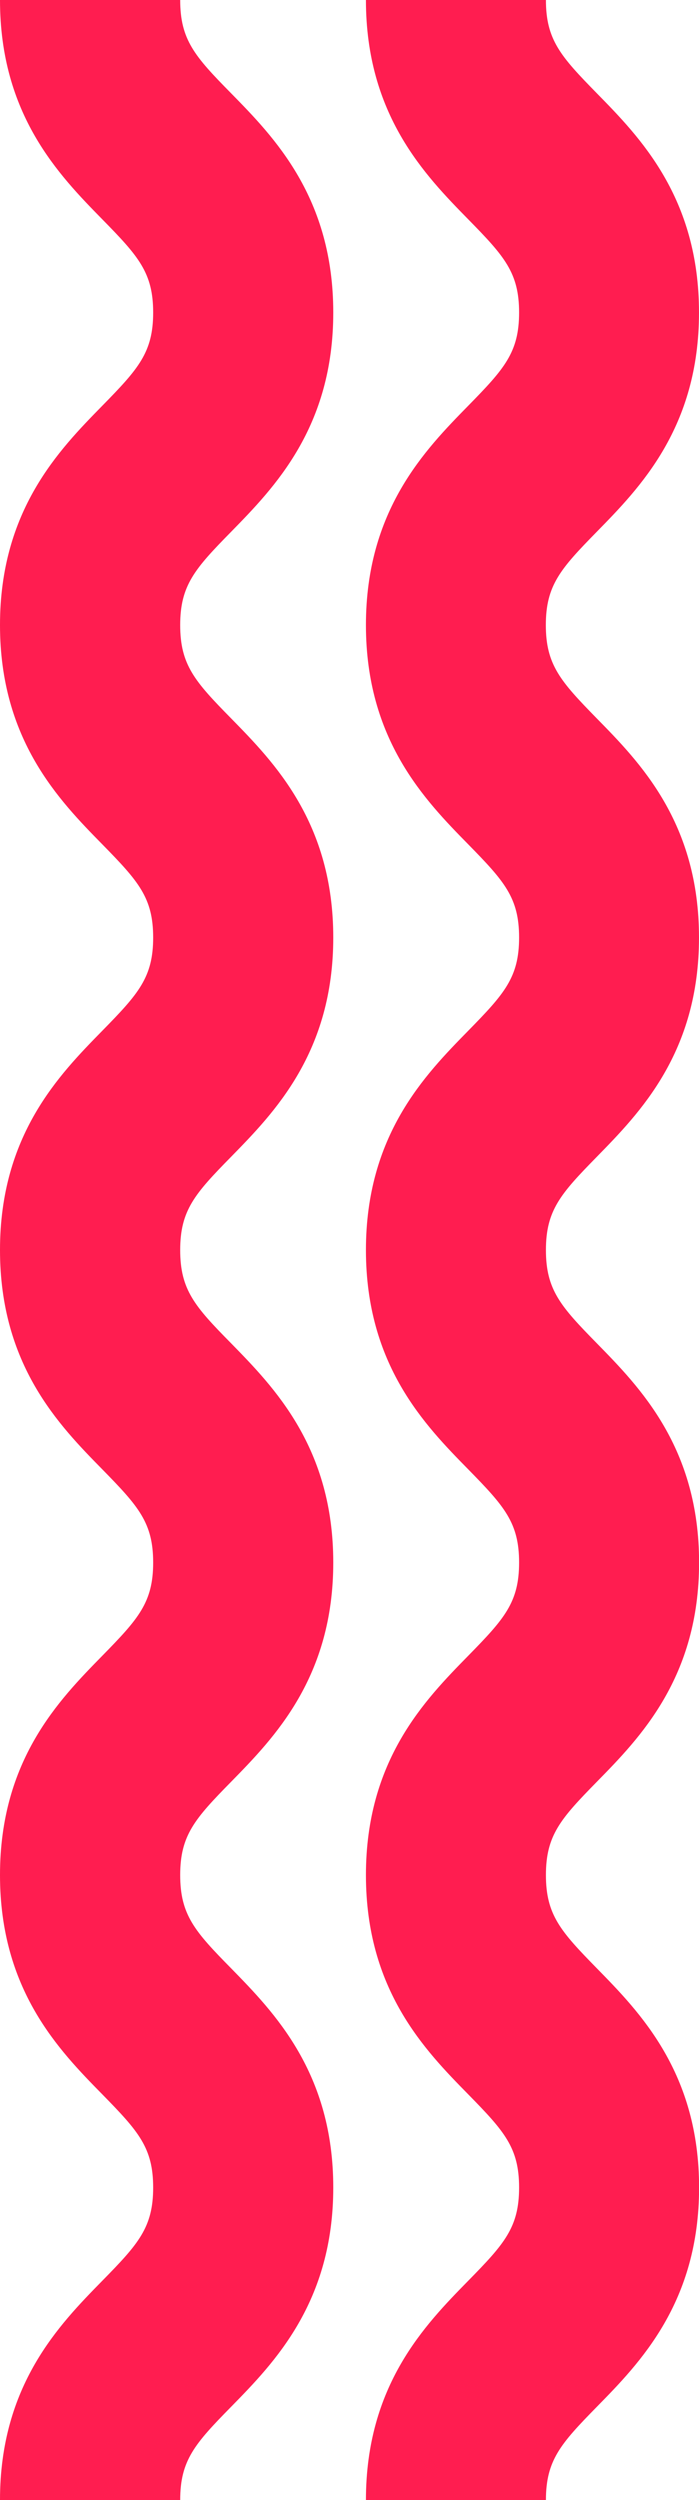 <svg xmlns="http://www.w3.org/2000/svg" width="24.078" height="86.103" viewBox="0 0 24.078 86.103">
  <g id="Grupo_5097" data-name="Grupo 5097" transform="translate(-57.842 110.925) rotate(-90)">
    <g id="Grupo_5075" data-name="Grupo 5075" transform="translate(24.822 57.842)">
      <path id="Trazado_70134" data-name="Trazado 70134" d="M100.16,69.322c-3.957,0-6.034-2.036-7.554-3.522-1.27-1.247-1.841-1.751-3.209-1.751s-1.939.5-3.211,1.751c-1.517,1.486-3.594,3.522-7.551,3.522S72.6,67.286,71.081,65.8c-1.27-1.247-1.841-1.751-3.209-1.751s-1.941.5-3.209,1.751c-1.52,1.486-3.6,3.522-7.554,3.522s-6.037-2.036-7.554-3.522c-1.27-1.247-1.841-1.751-3.209-1.751s-1.939.5-3.209,1.751c-1.52,1.486-3.6,3.522-7.554,3.522s-6.037-2.036-7.554-3.522c-1.27-1.247-1.841-1.751-3.209-1.751V57.842c3.957,0,6.034,2.036,7.554,3.525,1.268,1.244,1.838,1.751,3.209,1.751s1.939-.507,3.209-1.751c1.517-1.489,3.594-3.525,7.554-3.525s6.034,2.036,7.554,3.525c1.27,1.244,1.838,1.751,3.209,1.751s1.939-.507,3.209-1.751c1.517-1.489,3.594-3.525,7.554-3.525s6.034,2.036,7.554,3.525c1.27,1.244,1.838,1.751,3.209,1.751s1.939-.507,3.209-1.751c1.517-1.489,3.6-3.525,7.554-3.525s6.034,2.036,7.554,3.525c1.27,1.244,1.838,1.751,3.209,1.751s1.941-.507,3.209-1.751c1.52-1.489,3.6-3.525,7.556-3.525v6.207c-1.37,0-1.941.5-3.211,1.751C106.2,67.286,104.119,69.322,100.16,69.322Z" transform="translate(-24.822 -57.842)" fill="#ff1d50"/>
    </g>
    <g id="Grupo_5076" data-name="Grupo 5076" transform="translate(24.822 70.44)">
      <path id="Trazado_70135" data-name="Trazado 70135" d="M100.16,74.222c-3.957,0-6.034-2.036-7.554-3.525-1.27-1.244-1.841-1.751-3.209-1.751s-1.939.507-3.211,1.751c-1.517,1.489-3.594,3.525-7.551,3.525S72.6,72.186,71.081,70.7c-1.27-1.244-1.841-1.751-3.209-1.751s-1.941.507-3.209,1.751c-1.52,1.489-3.6,3.525-7.554,3.525s-6.037-2.036-7.554-3.525c-1.27-1.244-1.841-1.751-3.209-1.751s-1.939.507-3.209,1.751c-1.52,1.489-3.6,3.525-7.554,3.525s-6.037-2.036-7.554-3.525c-1.27-1.244-1.841-1.751-3.209-1.751v-6.2c3.957,0,6.034,2.036,7.554,3.525,1.268,1.244,1.838,1.751,3.209,1.751s1.939-.507,3.209-1.751c1.517-1.489,3.594-3.525,7.554-3.525s6.034,2.036,7.554,3.525c1.27,1.244,1.838,1.751,3.209,1.751s1.939-.507,3.209-1.751c1.517-1.489,3.594-3.525,7.554-3.525s6.034,2.036,7.554,3.525c1.27,1.244,1.838,1.751,3.209,1.751s1.939-.507,3.209-1.751c1.517-1.489,3.6-3.525,7.554-3.525s6.034,2.036,7.554,3.525c1.27,1.244,1.838,1.751,3.209,1.751s1.941-.507,3.209-1.751c1.52-1.489,3.6-3.525,7.556-3.525v6.2c-1.37,0-1.941.507-3.211,1.751C106.2,72.186,104.119,74.222,100.16,74.222Z" transform="translate(-24.822 -62.742)" fill="#ff1d50"/>
    </g>
  </g>
</svg>
